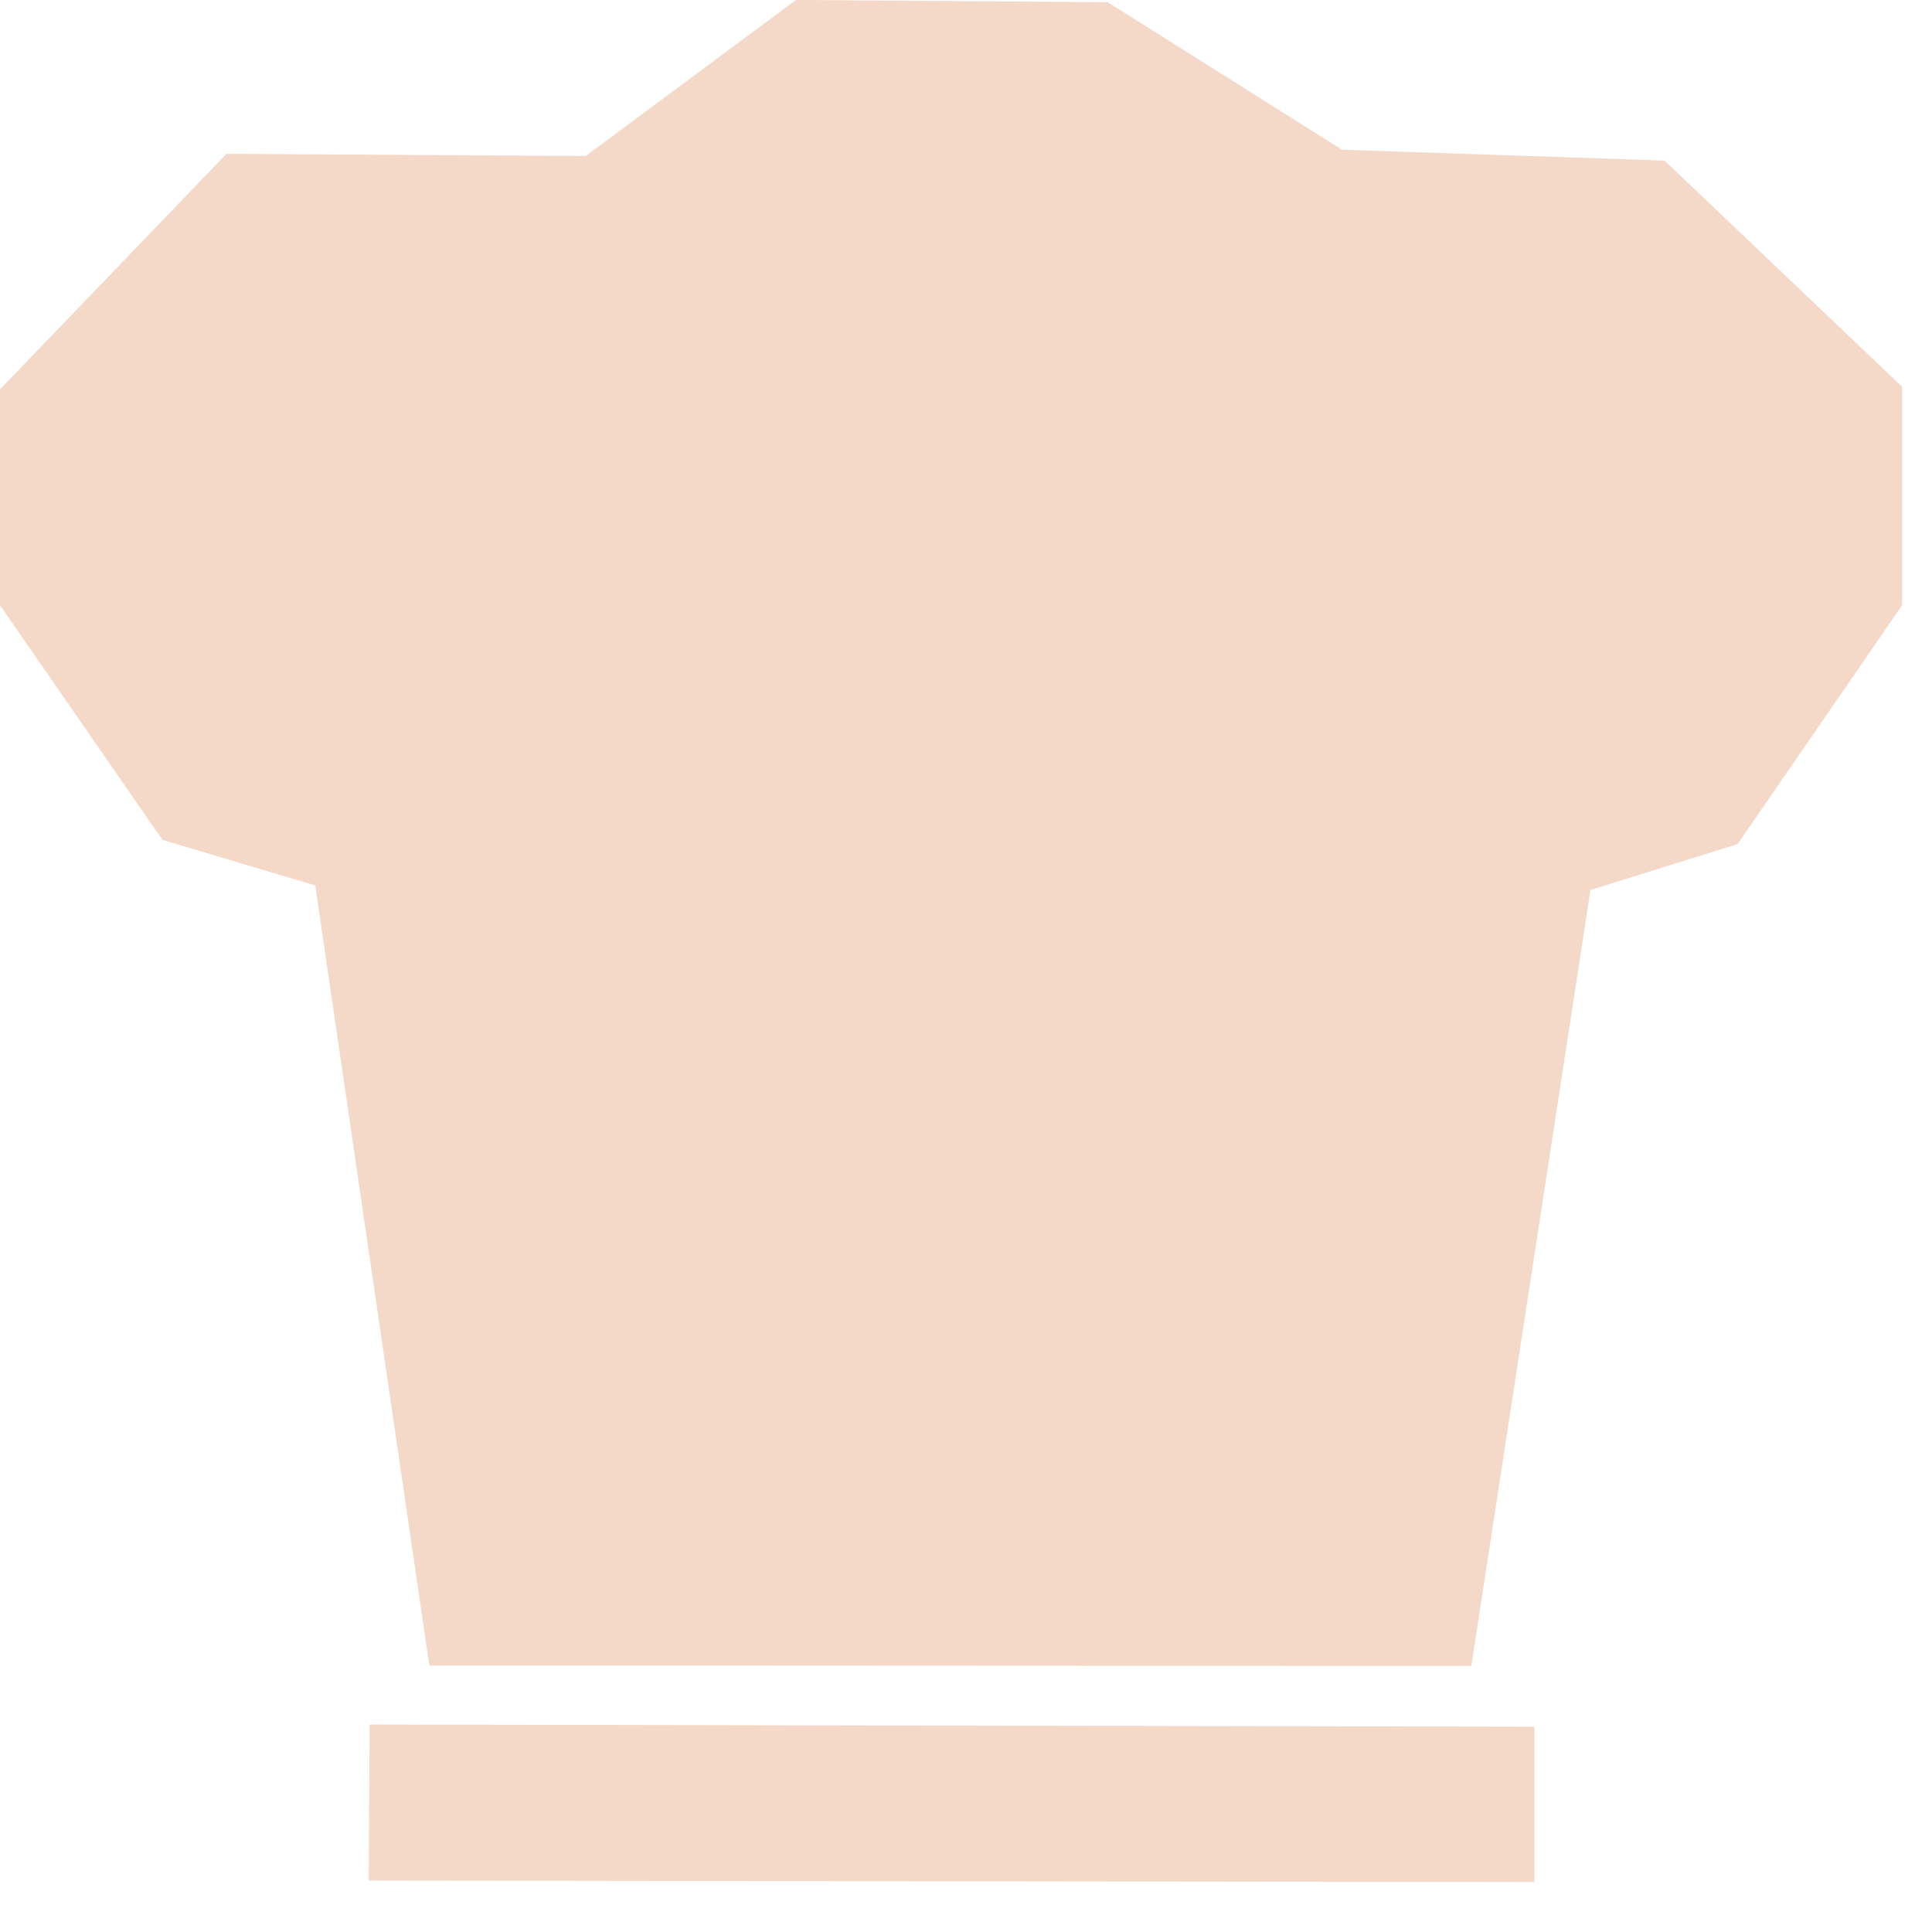 <?xml version="1.0" encoding="utf-8"?>
<svg width="57px" height="57px" viewBox="0 0 57 57" version="1.1" xmlns:xlink="http://www.w3.org/1999/xlink" xmlns="http://www.w3.org/2000/svg">
  <desc>Created with Lunacy</desc>
  <g id="Group" transform="translate(0.5 0.5)">
    <path d="M0 4.603L34.393 4.648L34.393 0.064L0.028 0L0 4.603Z" transform="translate(10.378 50.379)" id="New-shape" fill="#F4D8C8" stroke="none" />
    <path d="M38.94 4.412L32.035 0.064L23.147 0L16.945 4.604L6.394 4.54L0 11.19L0 17.2L4.604 23.85L9.25 25.235L12.599 48.136L42.479 48.151L45.976 25.373L50.45 23.978L55.118 17.2L55.118 11.126L48.404 4.732L38.94 4.412Z" id="New-shape-2" fill="#F4D8C8" stroke="#F4D8C8" stroke-width="1" />
  </g>
</svg>